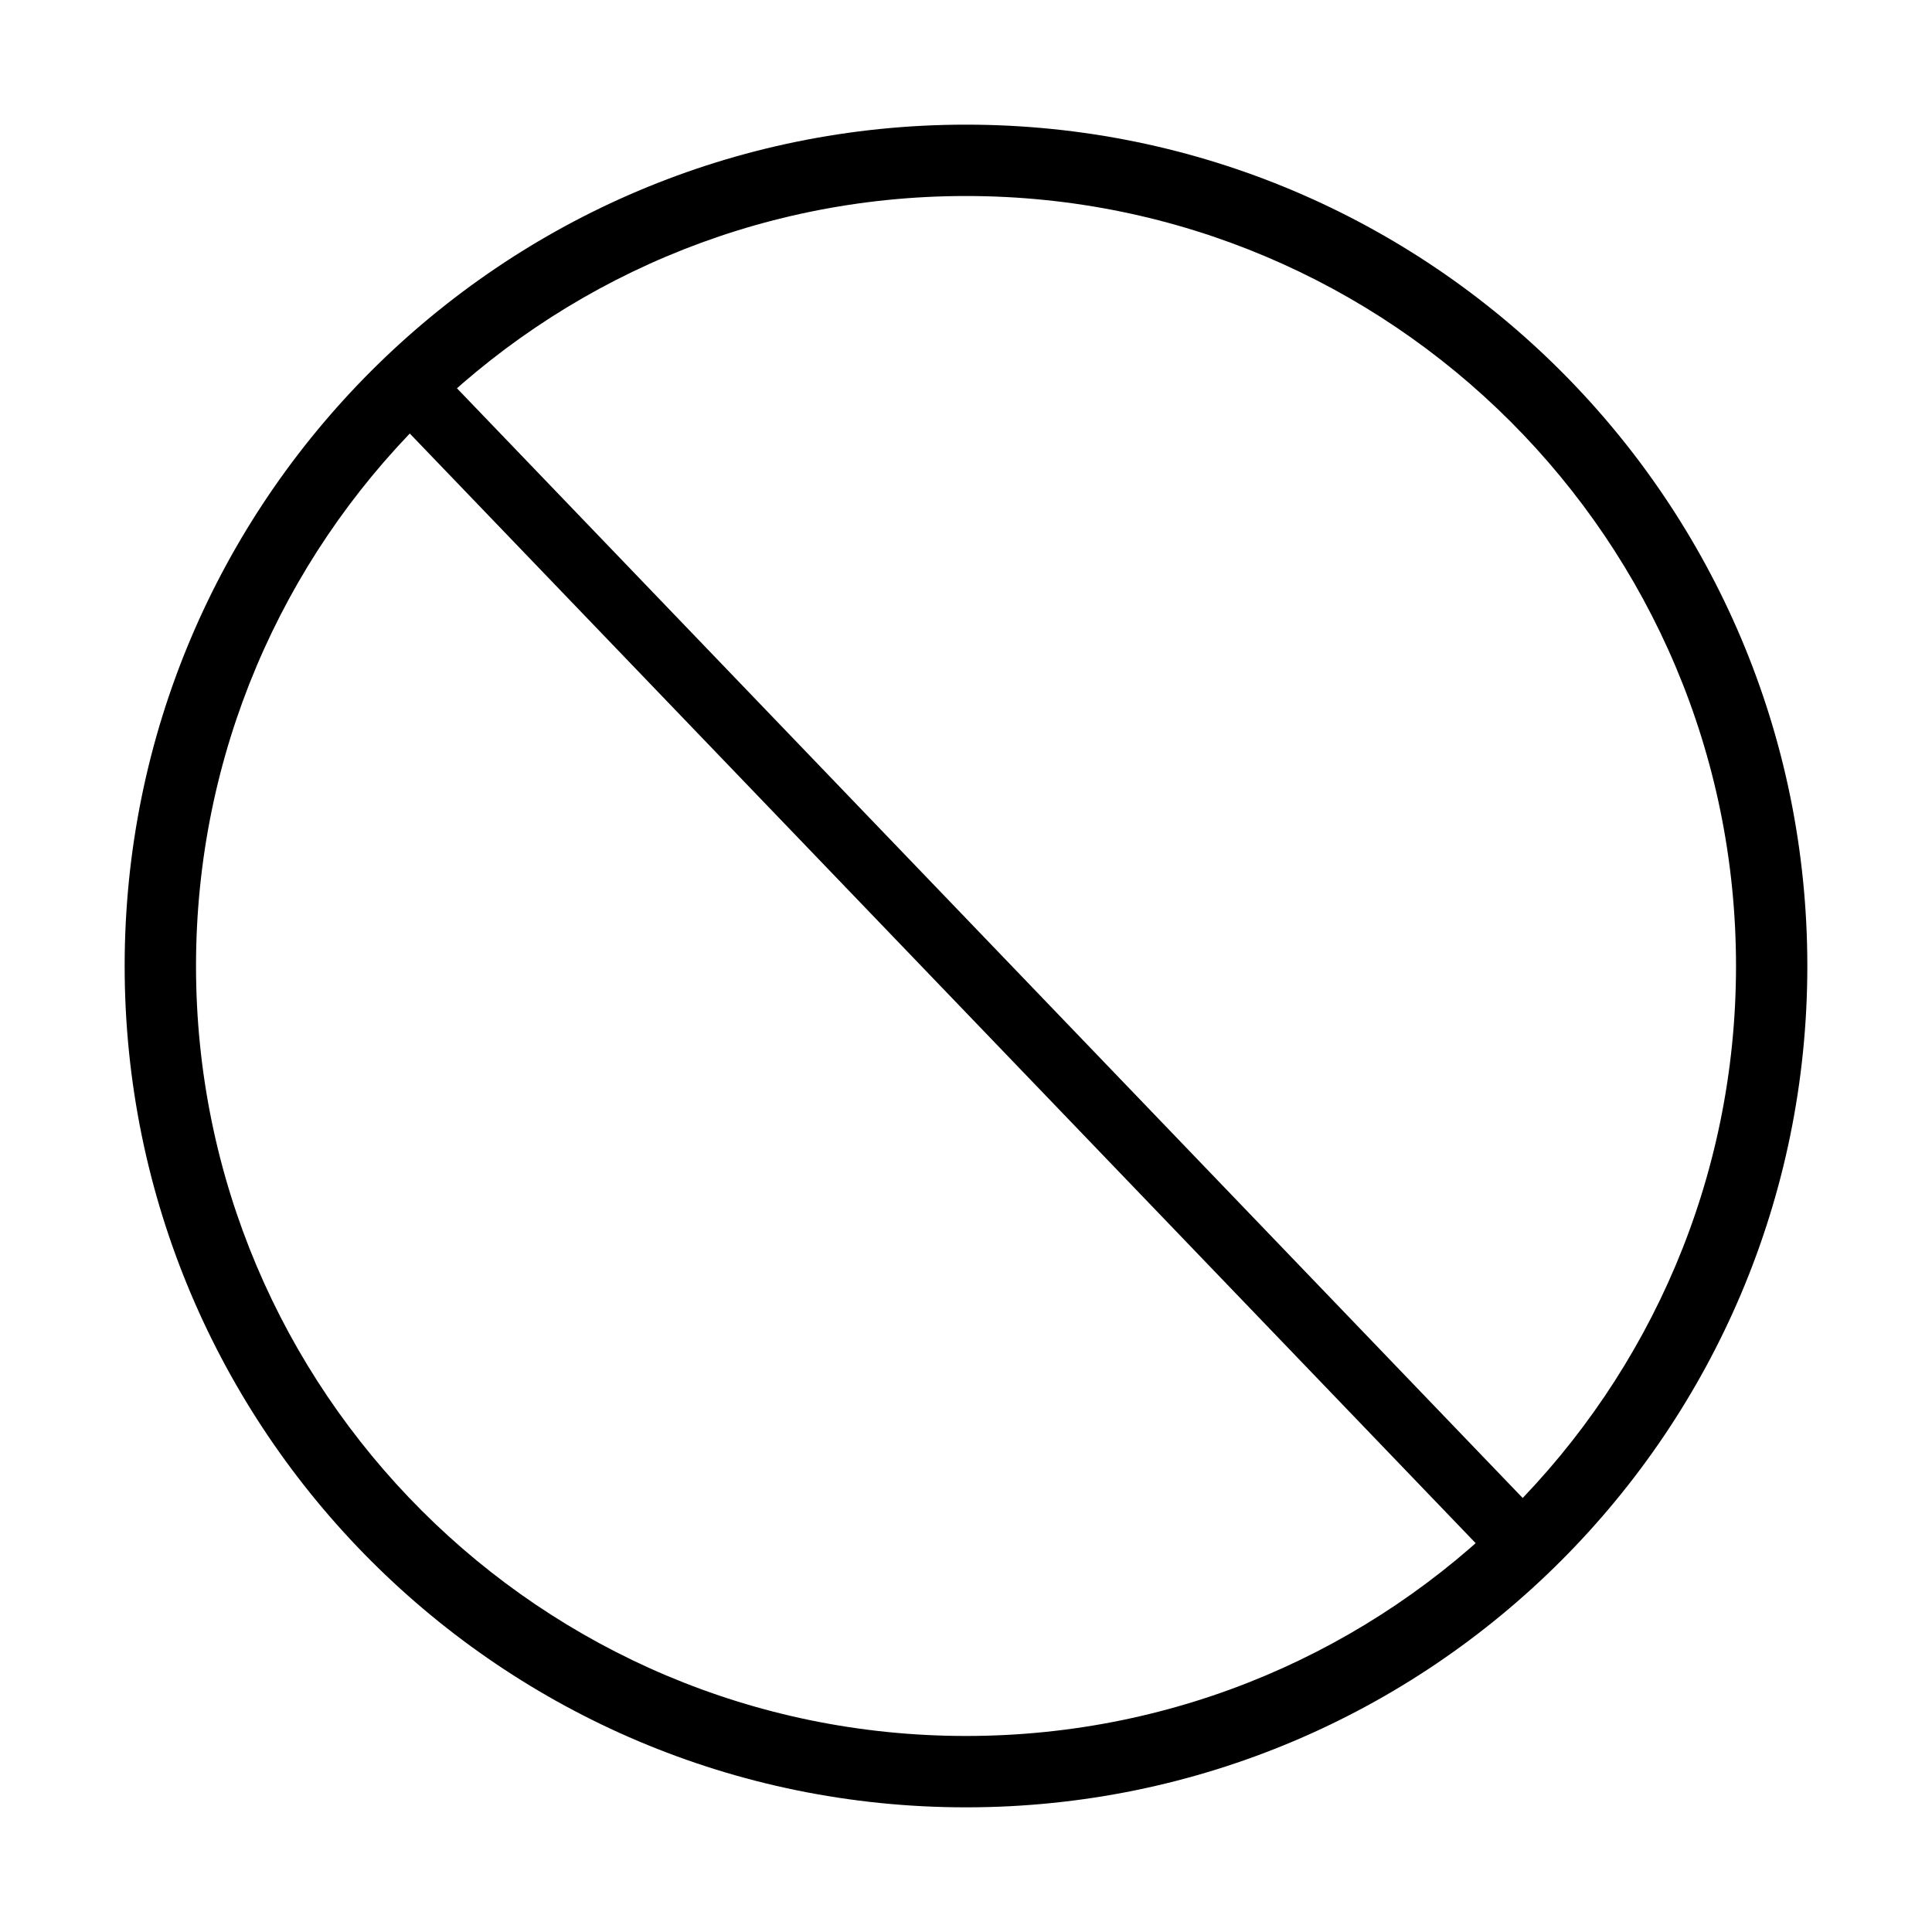 <?xml version="1.0" standalone="no"?><!DOCTYPE svg PUBLIC "-//W3C//DTD SVG 1.1//EN" "http://www.w3.org/Graphics/SVG/1.1/DTD/svg11.dtd"><svg t="1606961555401" class="icon" viewBox="0 0 1024 1024" version="1.1" xmlns="http://www.w3.org/2000/svg" p-id="3173" xmlns:xlink="http://www.w3.org/1999/xlink" width="64" height="64"><defs><style type="text/css"></style></defs><path d="M511.998 66.069c-246.273 0-445.927 199.653-445.927 445.926s199.653 445.931 445.927 445.931c246.296 0 445.926-199.658 445.926-445.931S758.294 66.069 511.998 66.069zM511.998 920.1c-225.396 0-408.104-182.71-408.104-408.104 0-225.396 182.709-408.105 408.104-408.105 225.414 0 408.125 182.71 408.125 408.105C920.123 737.41 737.412 920.1 511.998 920.1zM816.163 803.452 233.173 196.401l-25.337 23.634 583.594 607.556L816.163 803.452z" p-id="3174"></path></svg>